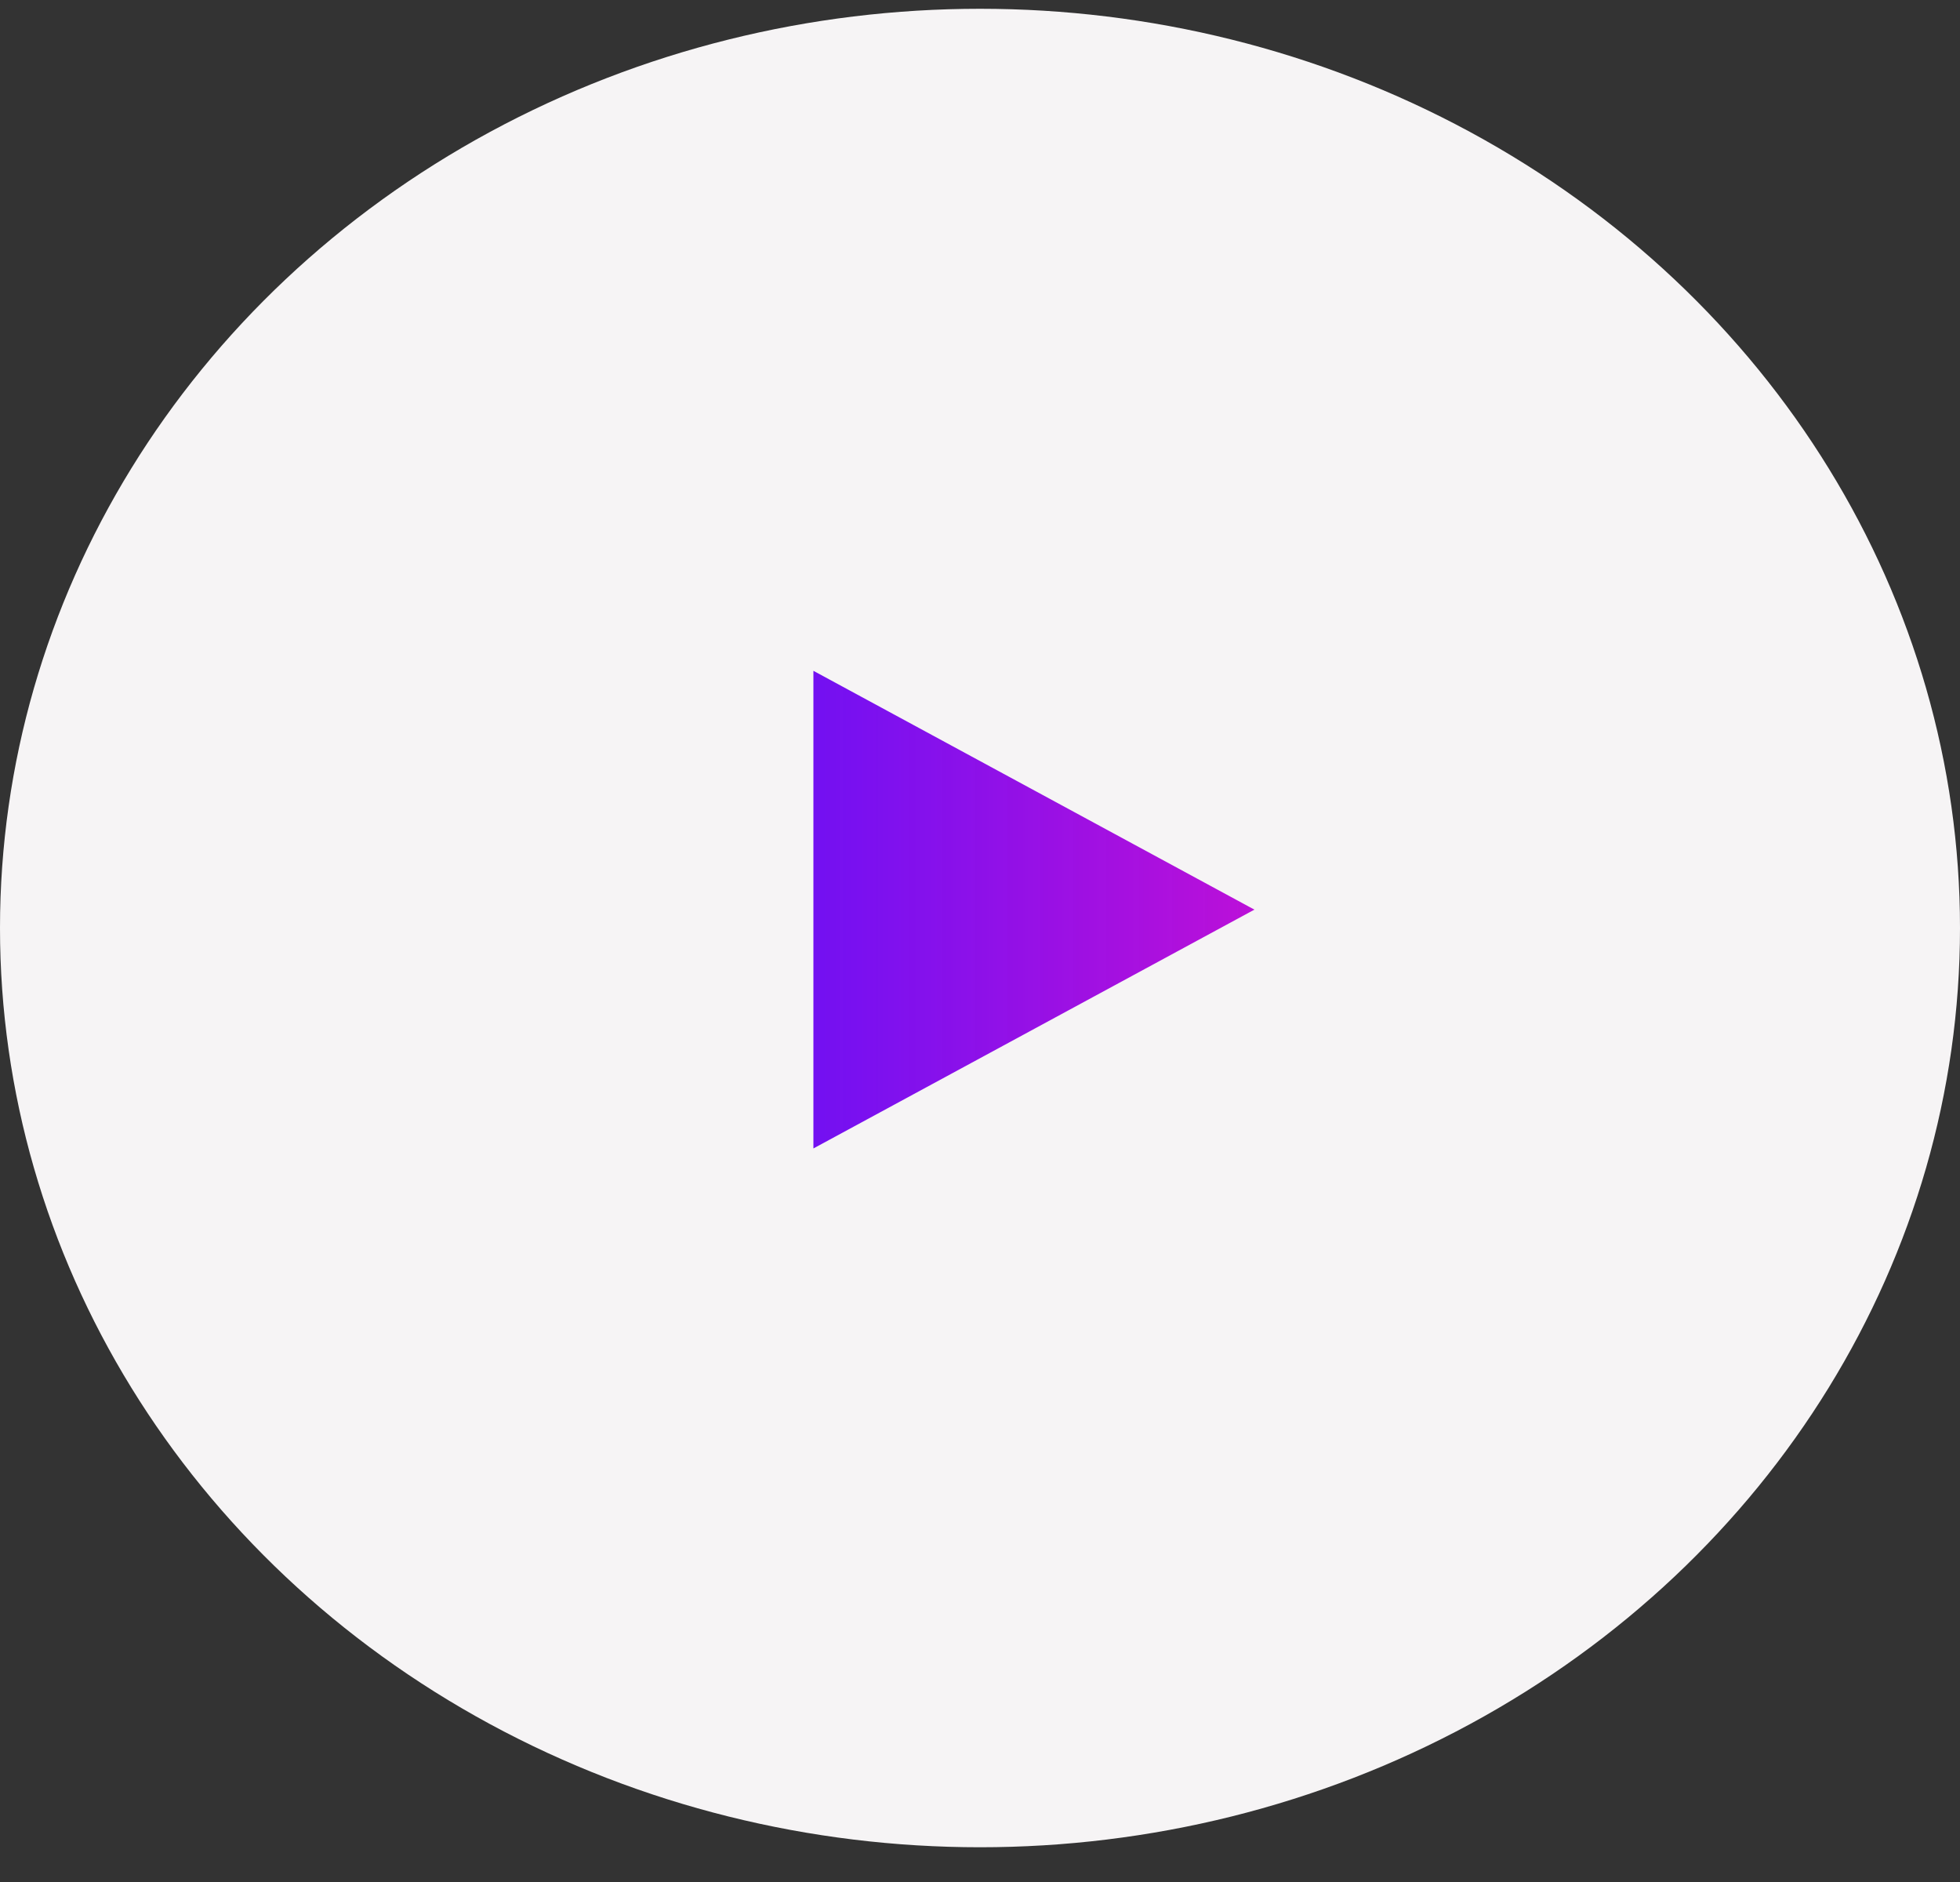 <svg width="50" height="48" viewBox="0 0 50 48" fill="none" xmlns="http://www.w3.org/2000/svg">
<rect x="0" y="0" width="50" height="48" fill="#333333" stroke="none"/>
<ellipse cx="25" cy="23.669" rx="25" ry="23.445" fill="#F6F4F5"/>
<path d="M32 23.2L20.75 29.291V17.109L32 23.2Z" fill="url(#paint0_linear_6_46)"/>
<defs>
<linearGradient id="paint0_linear_6_46" x1="32" y1="23.2" x2="17" y2="23.2" gradientUnits="userSpaceOnUse">
<stop stop-color="#BC10D8"/>
<stop offset="1" stop-color="#5000FA" stop-opacity="0.93"/>
</linearGradient>
</defs>
</svg>
